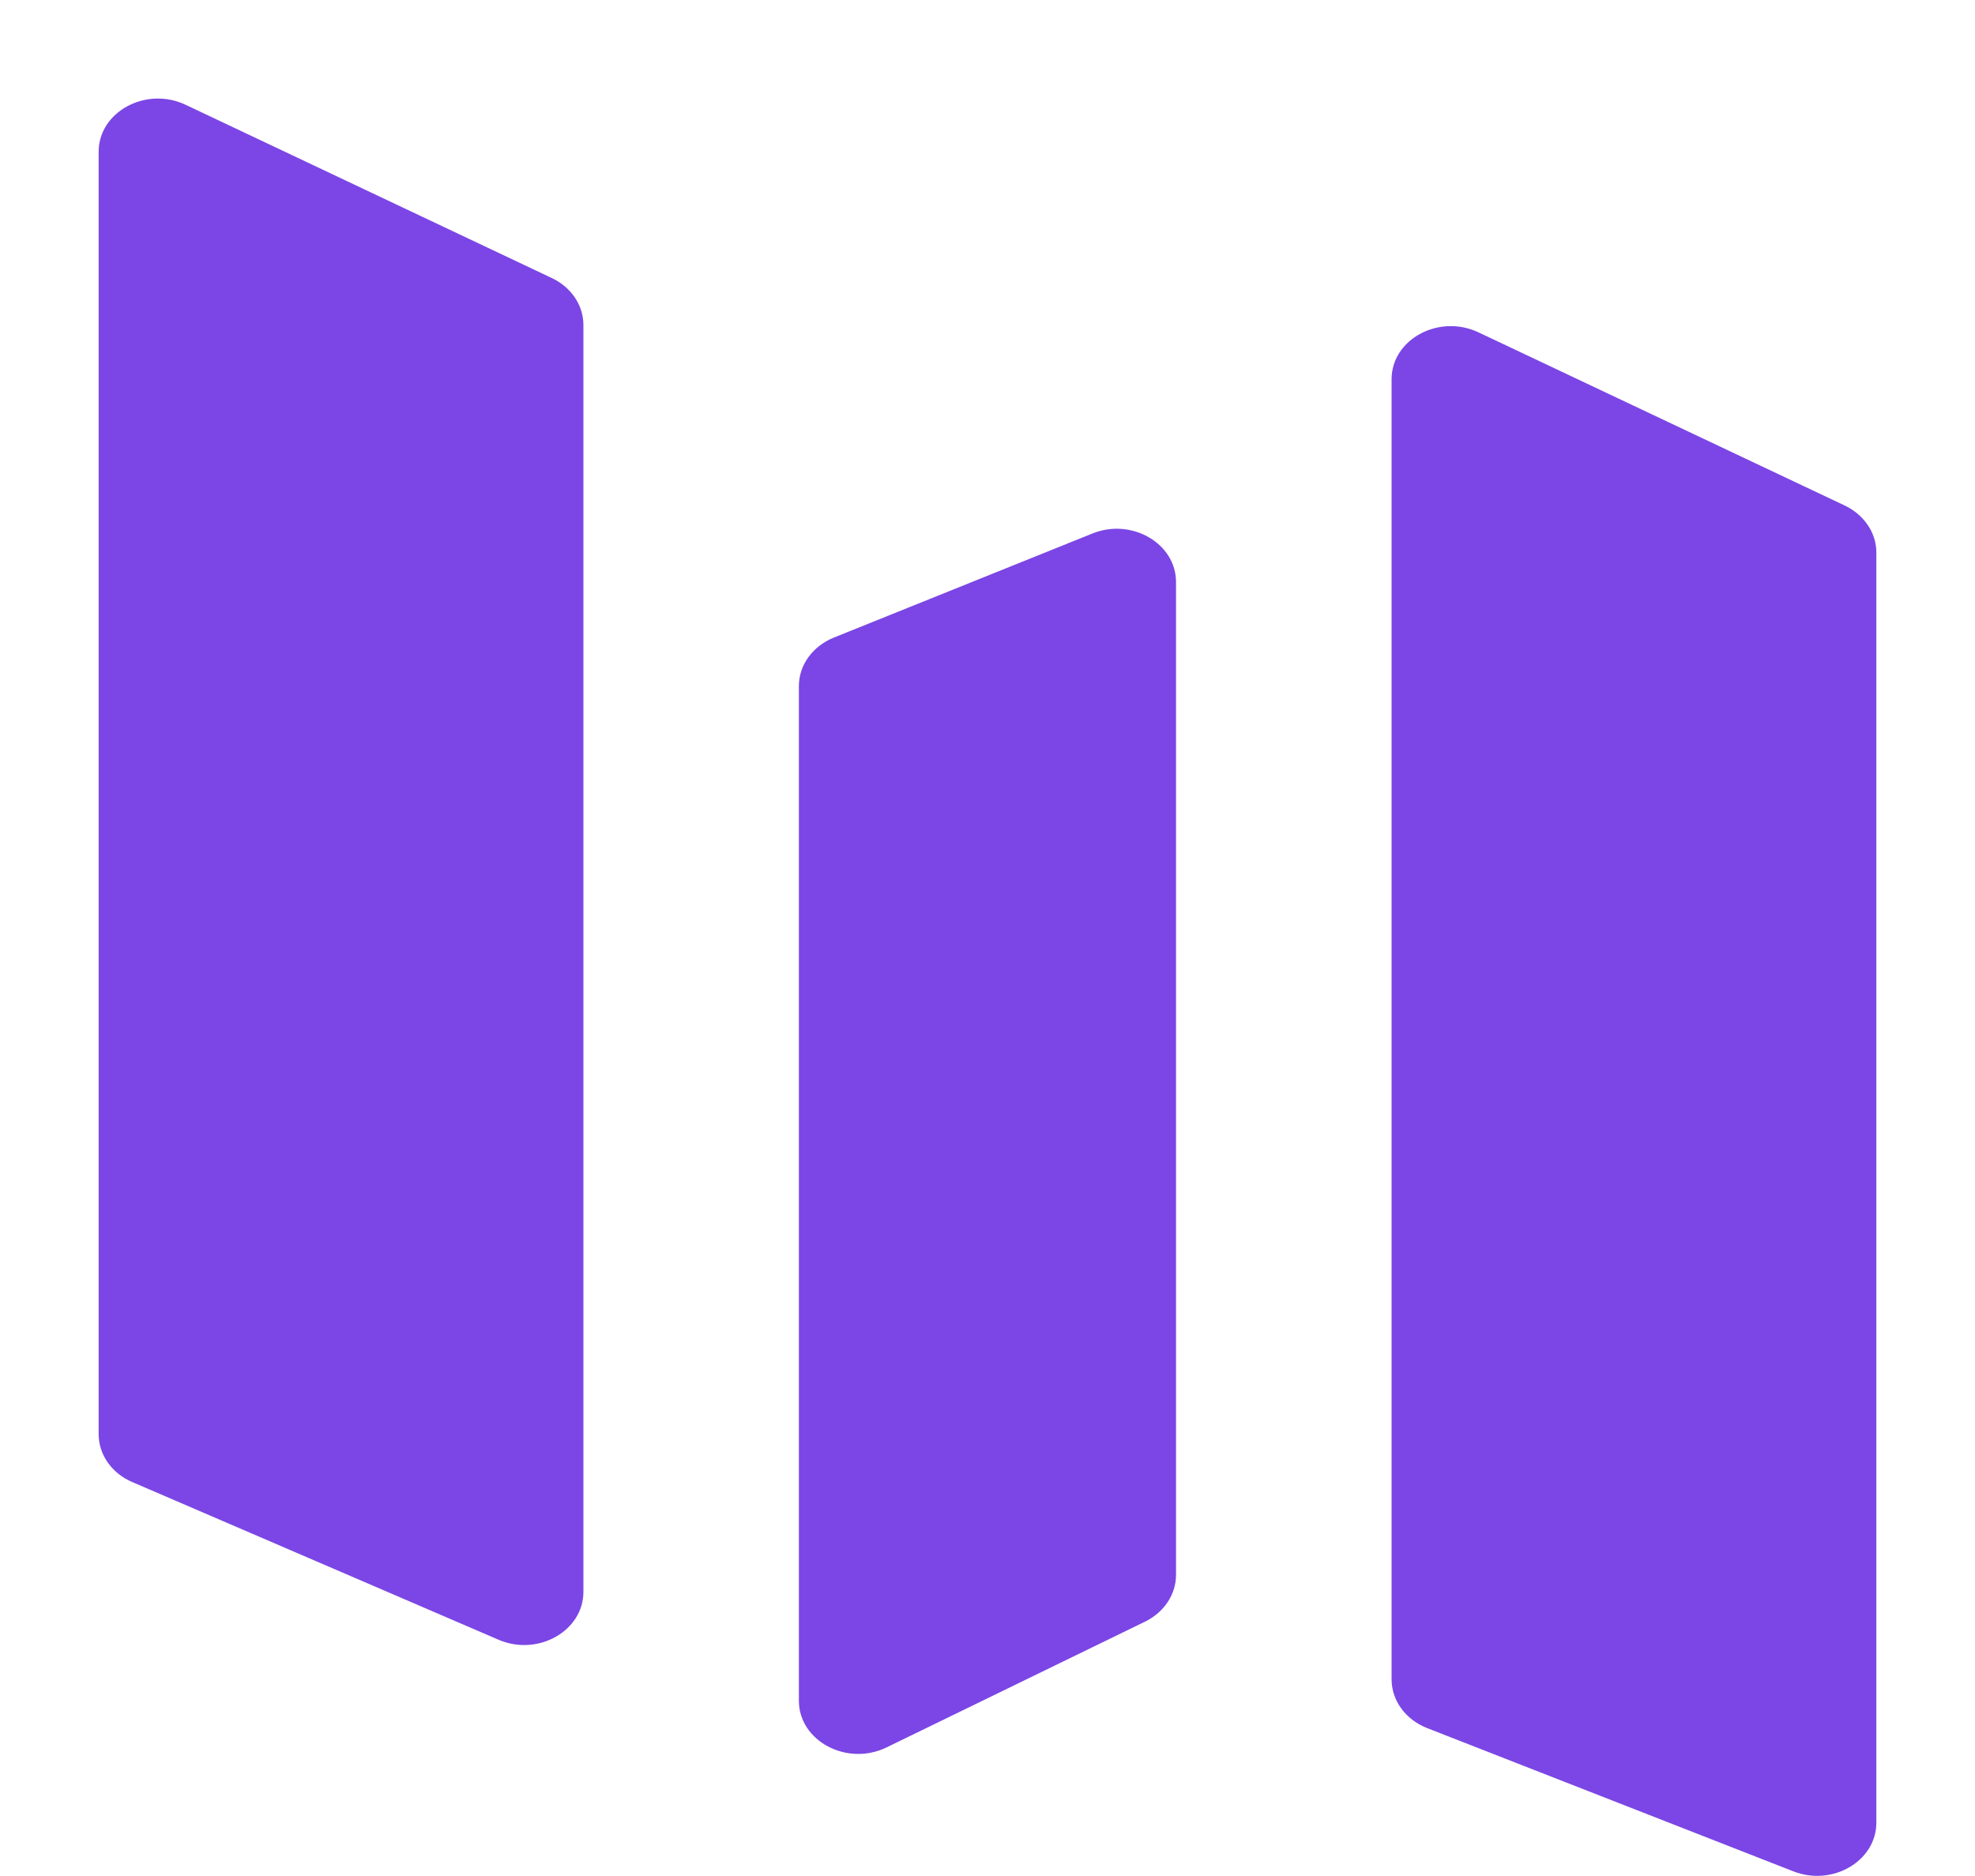 <svg width="20" height="19" viewBox="0 0 20 19" fill="none" xmlns="http://www.w3.org/2000/svg">
<path d="M1.339 15.01C1.131 14.921 0.999 14.732 0.999 14.525V1.537C0.999 1.132 1.479 0.872 1.879 1.061L5.588 2.816C5.785 2.909 5.908 3.092 5.908 3.292V16.122C5.908 16.518 5.447 16.779 5.048 16.607L1.339 15.01Z" fill="#7B46E5"/>
<path d="M14.452 17.502C14.233 17.416 14.092 17.222 14.092 17.008V3.841C14.092 3.436 14.572 3.177 14.972 3.366L18.681 5.12C18.878 5.214 19.001 5.397 19.001 5.596V18.46C19.001 18.848 18.558 19.108 18.161 18.953L14.452 17.502Z" fill="#7B46E5"/>
<path d="M8.445 6.457C8.229 6.544 8.09 6.736 8.09 6.948V17.225C8.09 17.633 8.577 17.892 8.977 17.698L11.595 16.424C11.788 16.33 11.909 16.148 11.909 15.951V5.894C11.909 5.504 11.46 5.243 11.063 5.403L8.445 6.457Z" fill="#7B46E5"/>
</svg>

